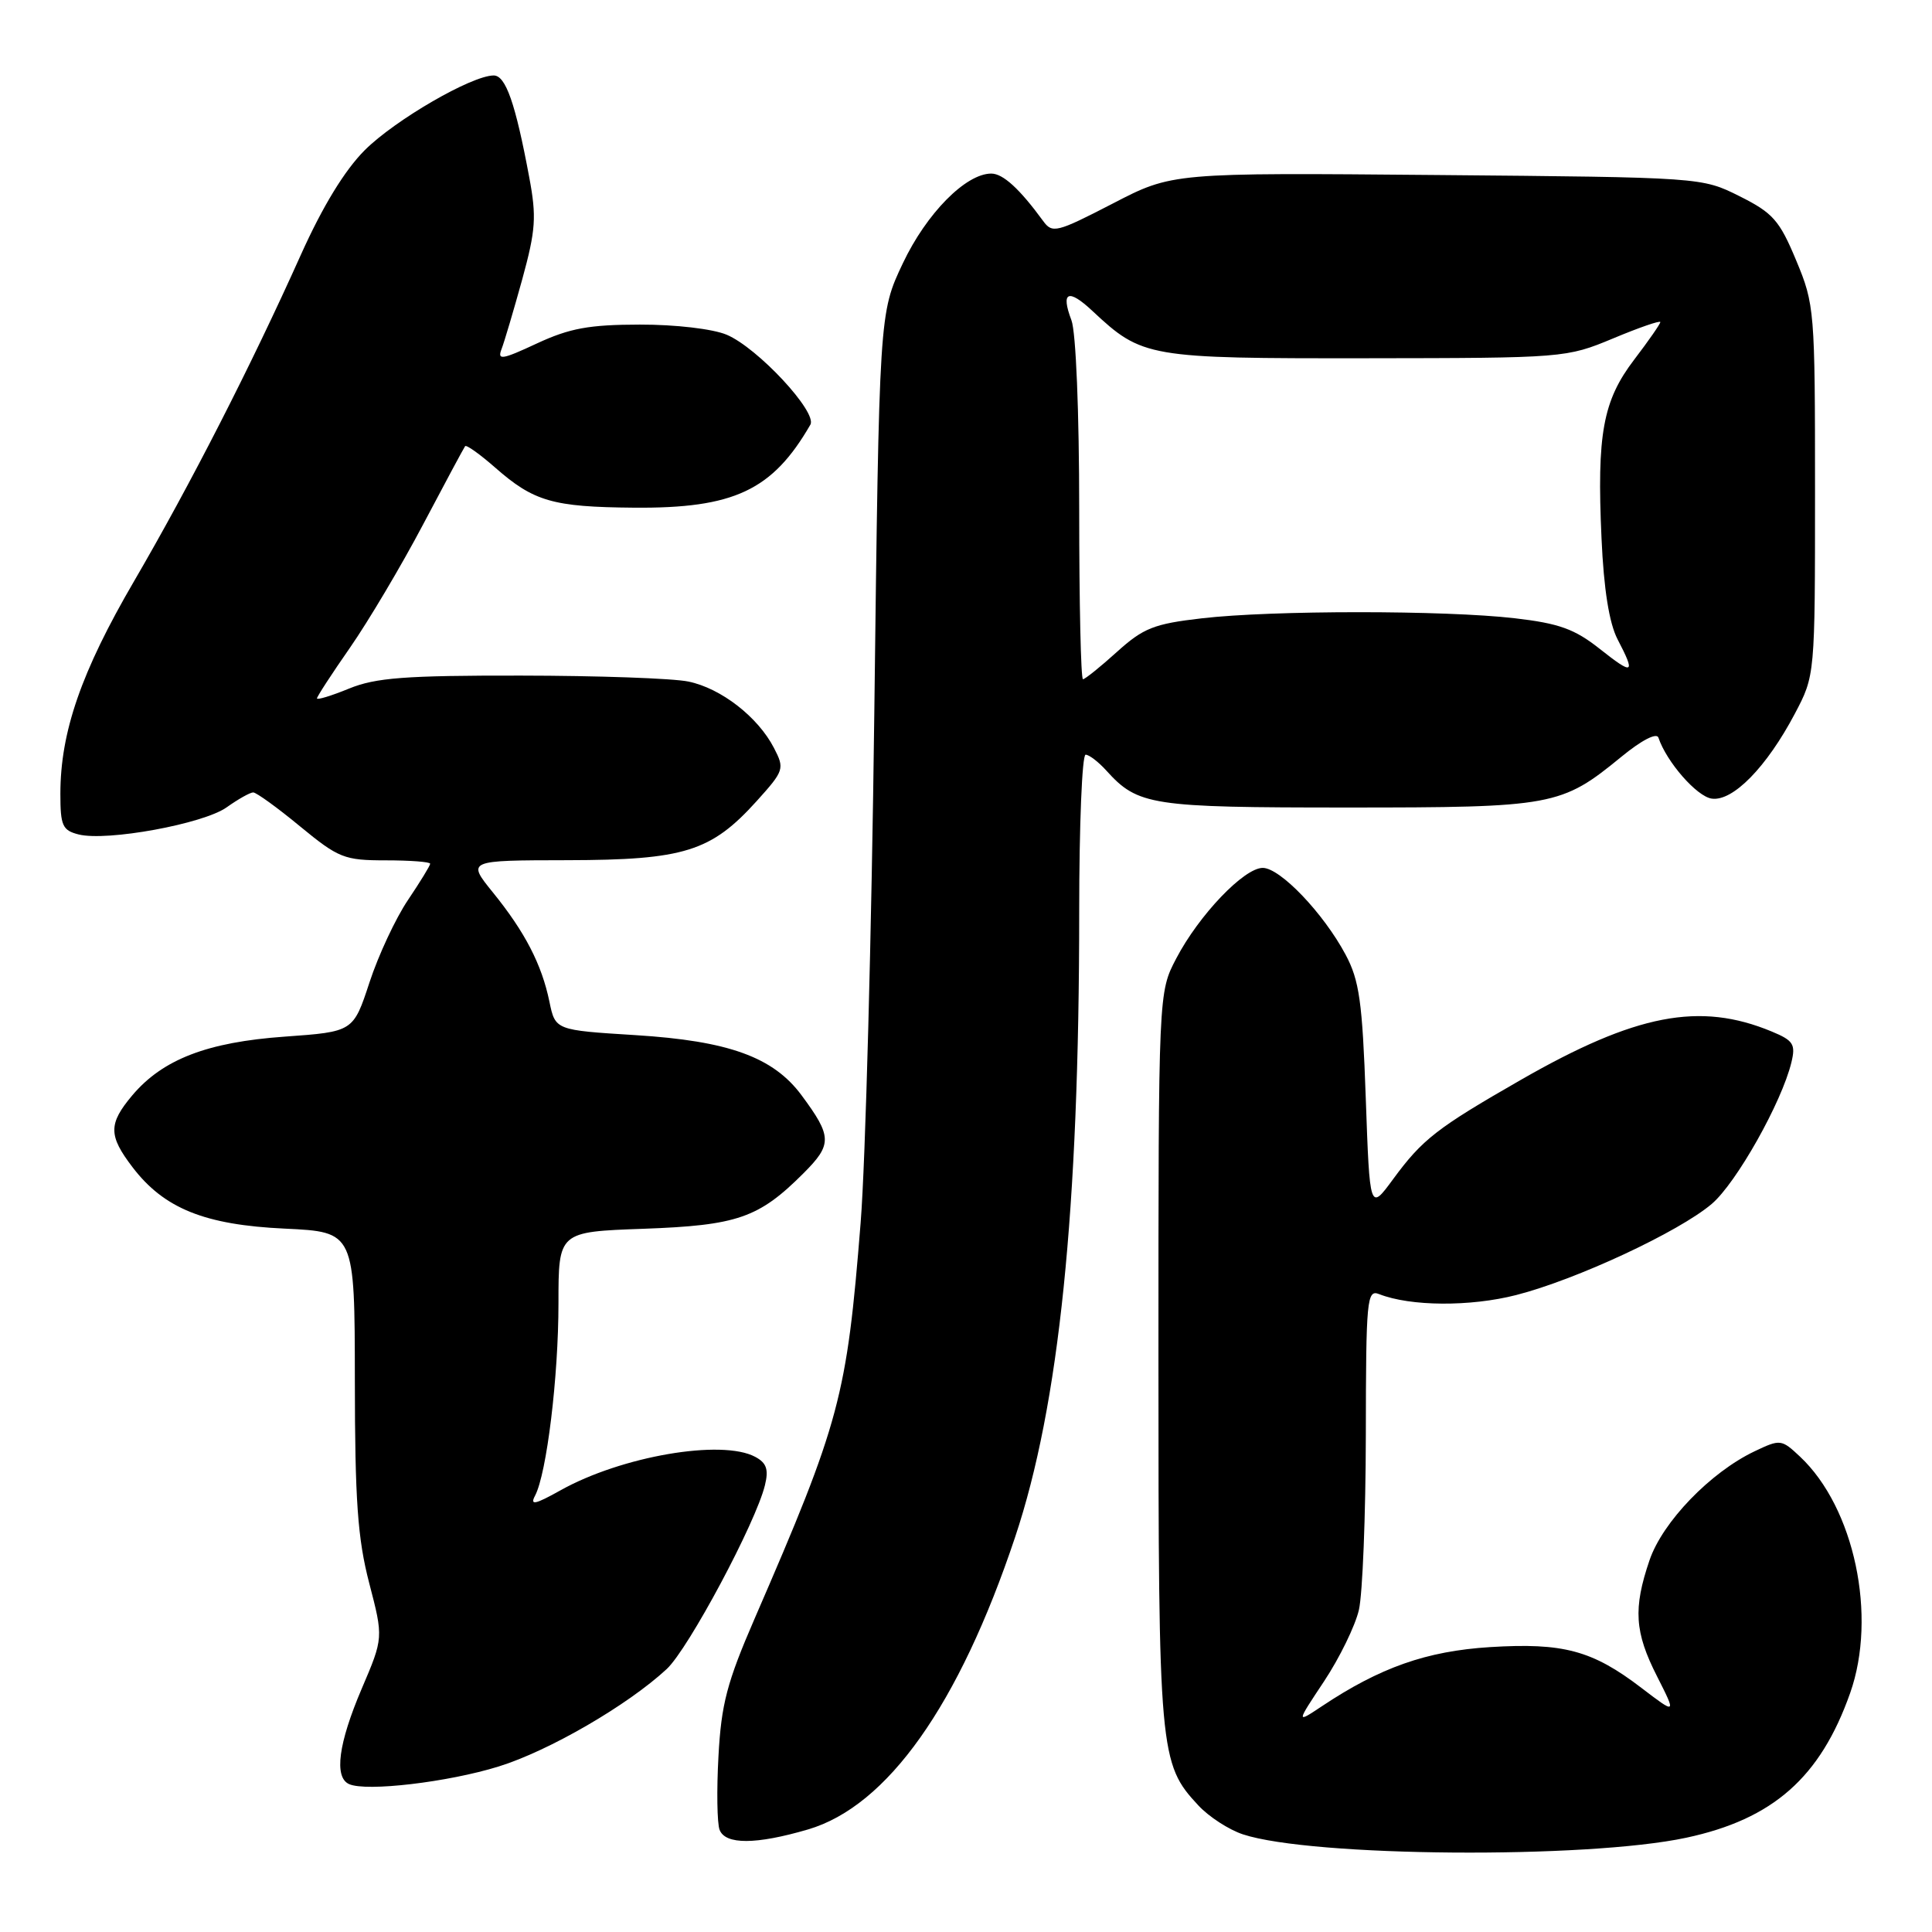 <?xml version="1.0" encoding="UTF-8" standalone="no"?>
<!DOCTYPE svg PUBLIC "-//W3C//DTD SVG 1.1//EN" "http://www.w3.org/Graphics/SVG/1.1/DTD/svg11.dtd" >
<svg xmlns="http://www.w3.org/2000/svg" xmlns:xlink="http://www.w3.org/1999/xlink" version="1.1" viewBox="0 0 256 256">
 <g >
 <path fill="currentColor"
d=" M 223.43 243.51 C 234.93 241.05 241.20 235.53 245.15 224.35 C 248.76 214.15 245.72 199.78 238.51 193.01 C 236.05 190.70 235.90 190.68 232.48 192.31 C 226.63 195.10 220.30 201.66 218.57 206.74 C 216.39 213.14 216.59 216.27 219.57 222.13 C 222.13 227.19 222.13 227.19 217.49 223.65 C 210.99 218.68 207.14 217.65 197.43 218.25 C 189.02 218.78 182.87 220.94 175.12 226.11 C 171.74 228.36 171.74 228.36 175.46 222.76 C 177.50 219.68 179.57 215.44 180.06 213.33 C 180.55 211.22 180.96 200.79 180.98 190.14 C 181.00 172.12 181.12 170.83 182.75 171.48 C 186.89 173.11 194.81 173.16 200.90 171.60 C 208.85 169.57 222.44 163.24 226.81 159.53 C 230.07 156.76 236.09 146.07 237.37 140.77 C 237.95 138.37 237.63 137.87 234.76 136.68 C 225.23 132.72 216.75 134.35 201.50 143.10 C 190.37 149.48 188.48 150.96 184.59 156.25 C 181.50 160.46 181.50 160.46 180.97 145.48 C 180.52 132.74 180.12 129.90 178.30 126.50 C 175.37 121.01 169.63 115.00 167.32 115.00 C 164.84 115.00 158.86 121.26 155.86 127.00 C 153.50 131.50 153.50 131.50 153.50 180.00 C 153.50 232.29 153.63 233.70 158.79 239.23 C 160.18 240.73 162.84 242.45 164.69 243.06 C 173.78 246.06 210.21 246.34 223.43 243.51 Z  M 107.07 242.41 C 117.58 239.32 127.06 225.95 134.50 203.70 C 140.35 186.21 143.00 160.39 143.00 120.77 C 143.00 109.35 143.38 100.00 143.85 100.00 C 144.31 100.00 145.55 100.95 146.59 102.10 C 150.79 106.74 152.50 107.00 178.48 107.00 C 205.82 107.00 206.87 106.81 214.85 100.27 C 217.53 98.07 219.52 97.05 219.75 97.74 C 220.82 100.95 224.83 105.54 226.81 105.82 C 229.61 106.23 234.10 101.63 237.83 94.56 C 240.50 89.50 240.50 89.50 240.50 65.00 C 240.50 41.13 240.44 40.34 238.00 34.50 C 235.79 29.19 234.92 28.21 230.50 26.00 C 225.50 23.50 225.50 23.50 190.41 23.19 C 155.33 22.88 155.33 22.88 147.43 26.98 C 140.01 30.81 139.44 30.96 138.22 29.28 C 135.11 25.02 132.90 23.00 131.35 23.00 C 127.97 23.00 122.76 28.28 119.63 34.89 C 116.50 41.50 116.50 41.50 115.85 94.50 C 115.49 123.65 114.68 154.03 114.04 162.00 C 112.20 185.10 111.32 188.37 99.98 214.50 C 96.33 222.92 95.57 225.80 95.20 232.71 C 94.95 237.22 95.02 241.61 95.35 242.46 C 96.11 244.45 100.18 244.43 107.07 242.41 Z  M 66.07 234.07 C 72.75 232.00 83.19 225.94 88.35 221.15 C 91.23 218.46 100.16 201.75 101.36 196.79 C 101.87 194.71 101.57 193.84 100.07 193.04 C 95.64 190.67 82.35 192.95 74.26 197.48 C 70.88 199.37 70.19 199.51 70.90 198.18 C 72.44 195.26 74.00 182.46 74.00 172.67 C 74.00 163.22 74.00 163.22 85.25 162.82 C 97.70 162.37 100.54 161.39 106.45 155.48 C 110.29 151.64 110.27 150.61 106.21 145.13 C 102.46 140.07 96.56 137.93 84.20 137.16 C 73.58 136.50 73.58 136.50 72.80 132.72 C 71.78 127.79 69.56 123.49 65.31 118.25 C 61.87 114.00 61.87 114.00 75.18 113.98 C 90.66 113.95 94.22 112.84 100.27 106.14 C 103.91 102.10 103.98 101.86 102.55 99.10 C 100.43 95.00 95.54 91.20 91.22 90.31 C 89.17 89.88 79.17 89.53 69.00 89.52 C 53.68 89.50 49.77 89.80 46.25 91.24 C 43.91 92.20 42.00 92.78 42.00 92.54 C 42.00 92.30 43.98 89.26 46.39 85.80 C 48.80 82.33 53.16 75.00 56.06 69.50 C 58.96 64.00 61.47 59.33 61.63 59.12 C 61.80 58.91 63.57 60.17 65.58 61.93 C 70.72 66.45 73.23 67.18 84.00 67.27 C 97.25 67.38 102.35 64.99 107.38 56.27 C 108.33 54.62 100.38 46.07 96.28 44.35 C 94.44 43.58 89.51 43.00 84.78 43.01 C 78.06 43.02 75.49 43.49 71.14 45.51 C 66.51 47.67 65.87 47.77 66.46 46.25 C 66.83 45.29 68.06 41.13 69.20 37.01 C 70.99 30.48 71.11 28.73 70.13 23.51 C 68.30 13.68 67.01 10.00 65.42 10.00 C 62.51 10.00 52.35 15.89 48.34 19.89 C 45.67 22.56 42.76 27.33 39.88 33.73 C 33.26 48.49 25.22 64.21 17.77 77.00 C 10.77 89.00 8.00 96.99 8.00 105.19 C 8.00 109.41 8.28 110.03 10.42 110.57 C 14.17 111.51 26.96 109.17 30.04 106.97 C 31.56 105.89 33.14 105.00 33.55 105.00 C 33.96 105.00 36.76 107.02 39.76 109.50 C 44.87 113.70 45.62 114.00 51.11 114.00 C 54.35 114.00 57.00 114.20 57.00 114.45 C 57.00 114.70 55.67 116.86 54.05 119.27 C 52.43 121.67 50.14 126.57 48.96 130.17 C 46.81 136.71 46.81 136.71 37.72 137.36 C 27.46 138.09 21.55 140.37 17.52 145.15 C 14.35 148.92 14.36 150.47 17.56 154.66 C 21.73 160.13 27.12 162.31 37.75 162.80 C 47.00 163.24 47.00 163.24 47.02 182.87 C 47.03 198.83 47.39 203.86 48.92 209.76 C 50.81 217.02 50.81 217.02 47.93 223.76 C 44.84 231.00 44.24 235.49 46.25 236.40 C 48.51 237.43 59.37 236.15 66.07 234.07 Z  M 143.00 67.57 C 143.00 54.62 142.57 43.99 141.97 42.43 C 140.53 38.64 141.55 38.20 144.76 41.21 C 151.36 47.38 152.07 47.50 181.00 47.47 C 207.25 47.44 207.56 47.42 213.75 44.84 C 217.19 43.40 220.00 42.43 220.00 42.68 C 220.00 42.92 218.45 45.15 216.55 47.64 C 212.39 53.09 211.58 57.50 212.21 71.34 C 212.51 78.10 213.23 82.57 214.33 84.70 C 216.76 89.36 216.45 89.52 211.95 85.96 C 208.65 83.35 206.58 82.60 200.70 81.92 C 191.42 80.85 168.56 80.85 159.25 81.93 C 152.90 82.66 151.50 83.22 148.00 86.38 C 145.80 88.37 143.77 90.00 143.50 90.00 C 143.22 90.00 143.00 79.90 143.00 67.57 Z "/>
</g>
</svg>